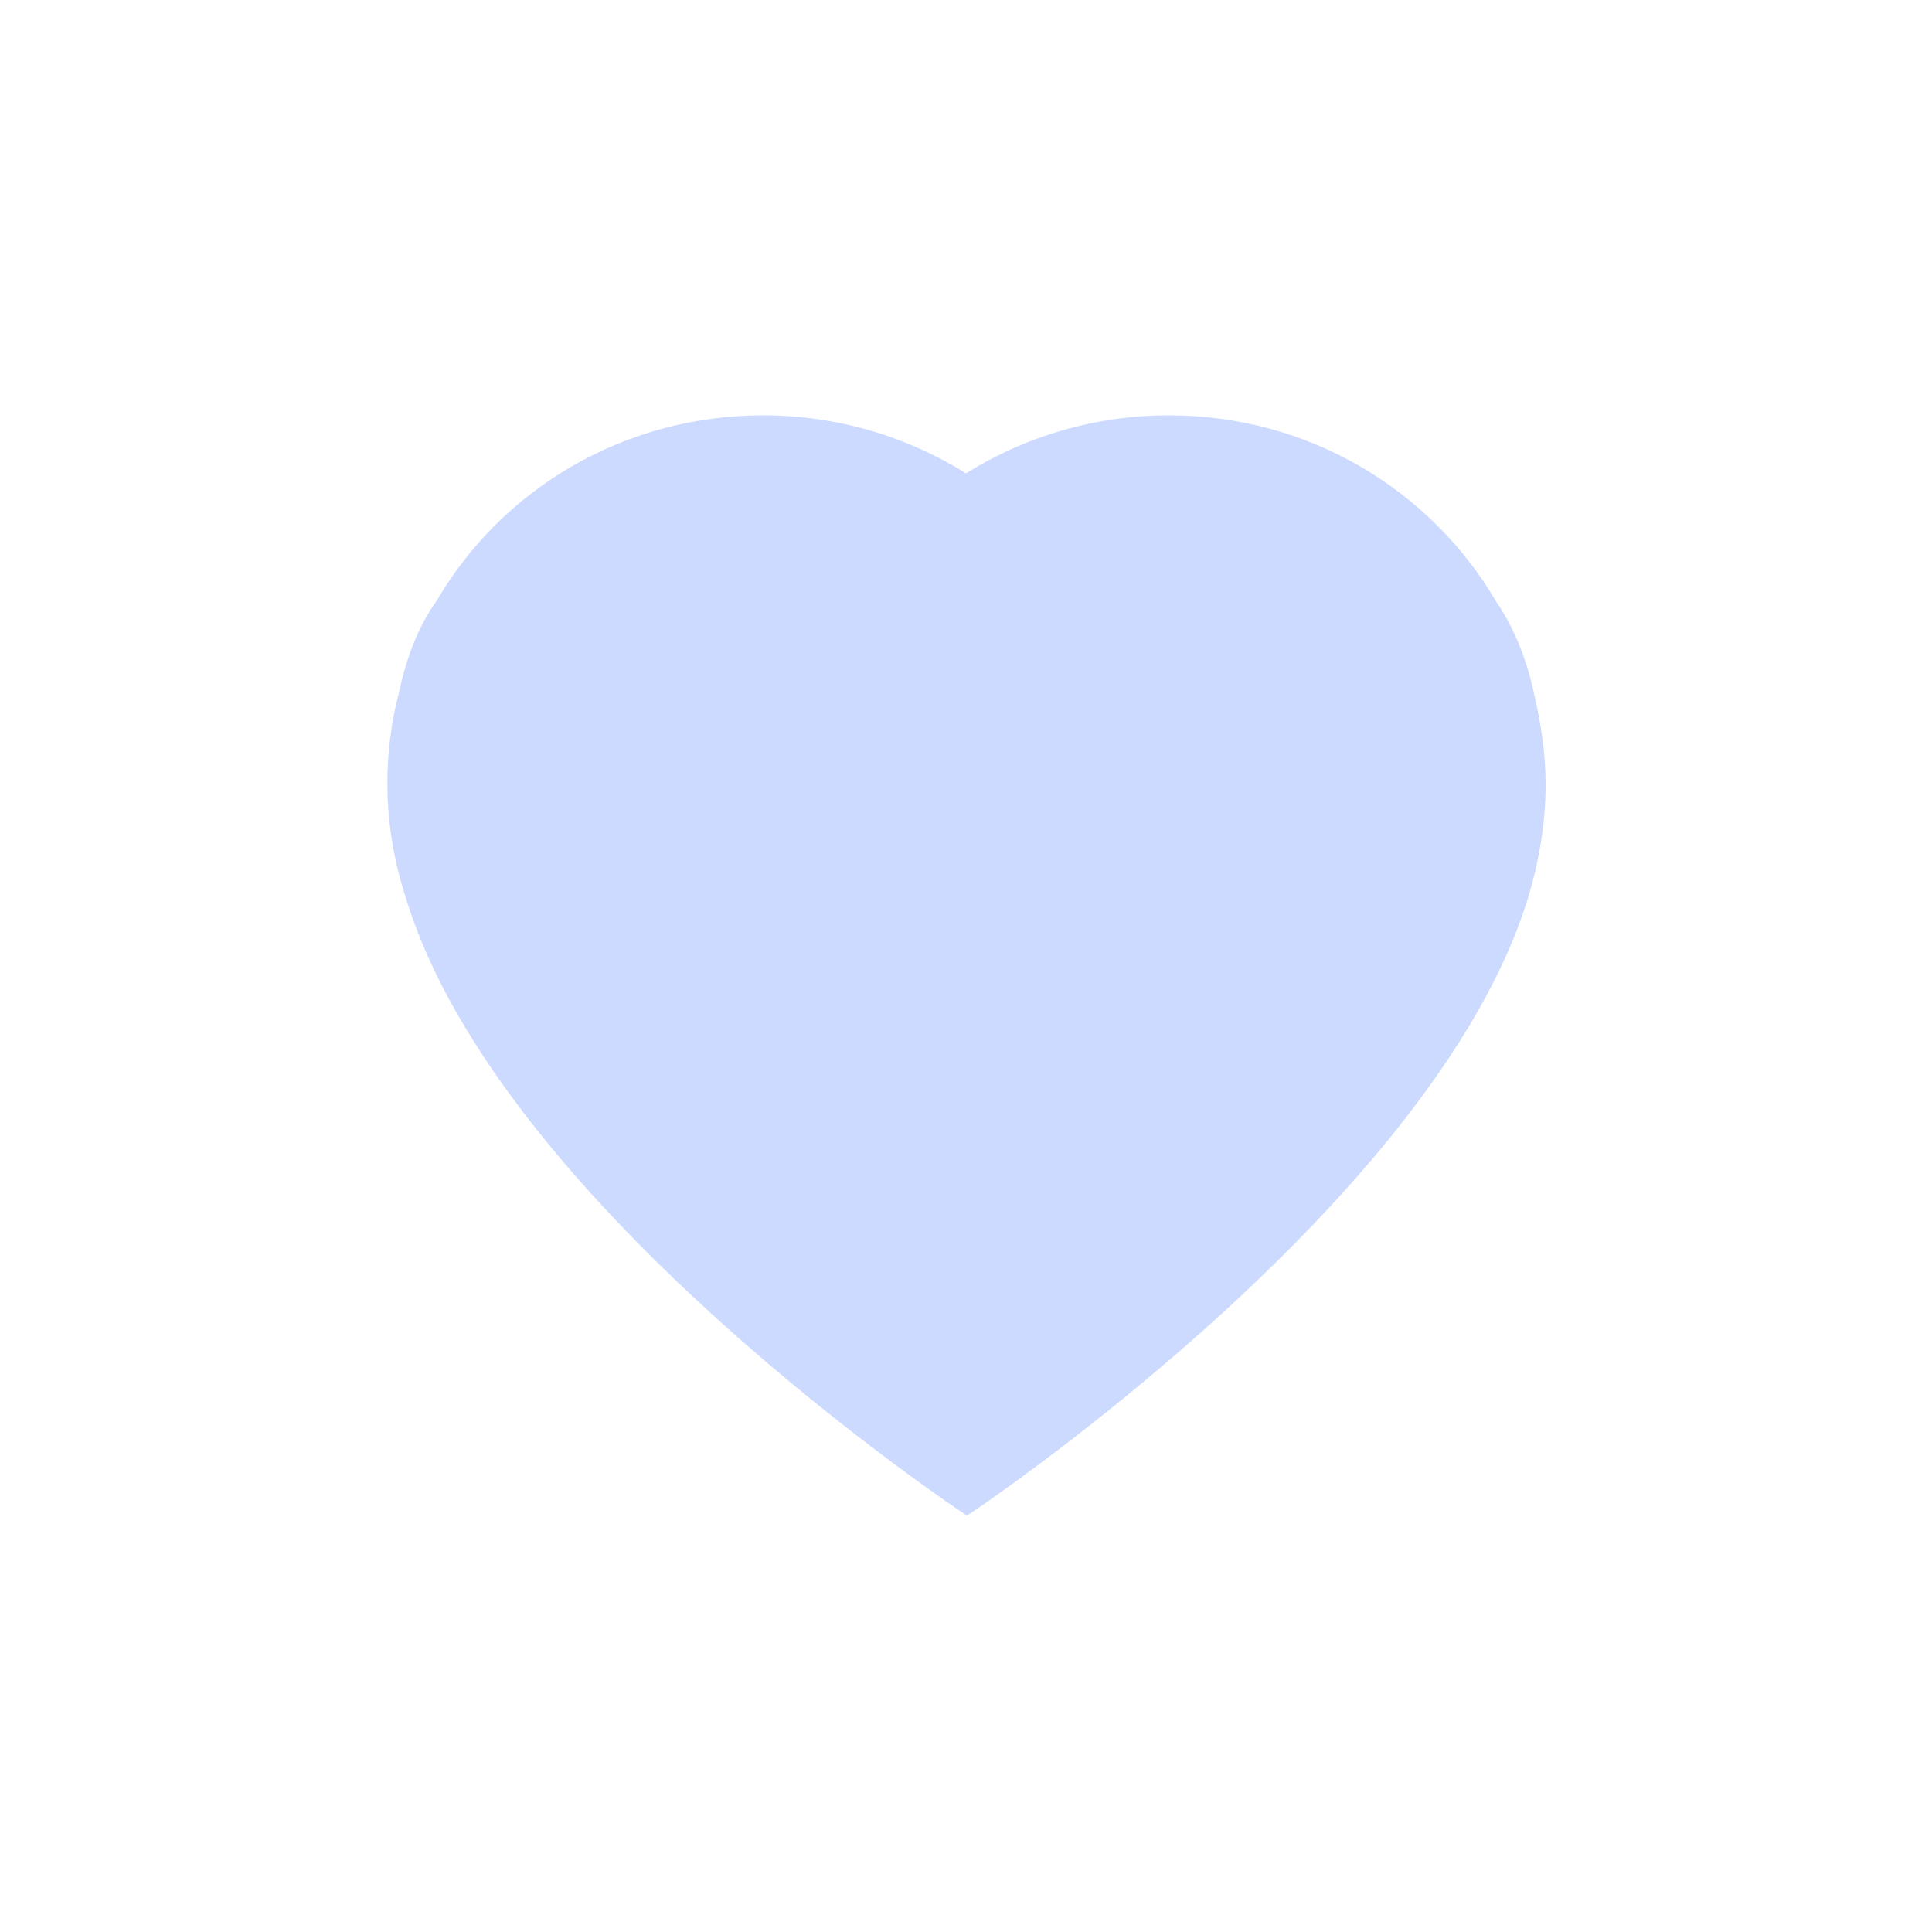 <?xml version="1.0" standalone="no"?><!DOCTYPE svg PUBLIC "-//W3C//DTD SVG 1.1//EN" "http://www.w3.org/Graphics/SVG/1.1/DTD/svg11.dtd"><svg t="1741232905010" class="icon" viewBox="0 0 1024 1024" version="1.1" xmlns="http://www.w3.org/2000/svg" p-id="1812" xmlns:xlink="http://www.w3.org/1999/xlink" width="128" height="128"><path d="M819.2 415.744c0-16.896-2.56-32.768-6.144-48.128-4.096-19.456-11.264-35.84-19.968-48.64C758.272 259.584 693.76 220.16 619.52 220.16c-39.424 0-76.288 11.264-107.52 30.72-31.232-19.456-68.096-30.72-107.52-30.72-74.24 0-138.752 39.424-173.056 98.304-9.216 12.8-15.872 29.184-19.968 48.64-4.096 15.36-6.144 31.744-6.144 48.128 0 20.992 3.584 41.472 9.728 60.416 49.664 164.352 297.472 327.68 297.472 327.68s247.296-163.84 297.472-327.68c5.632-18.944 9.216-38.912 9.216-59.904z" fill="#CCDAFF" p-id="1813"></path></svg>